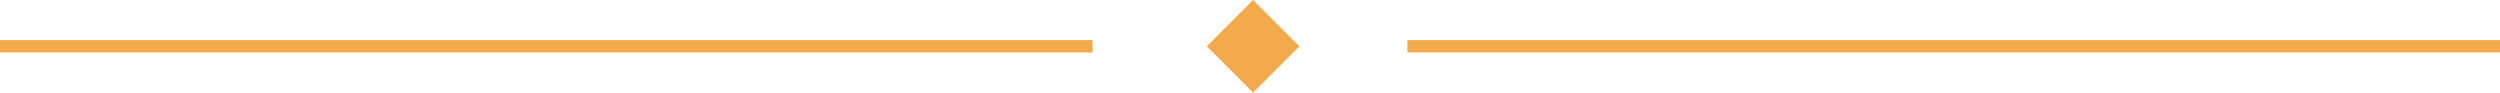 <svg xmlns="http://www.w3.org/2000/svg" width="405" height="15" viewBox="0 0 405 15">
  <g id="line-design" transform="translate(-735.5 -637)">
    <line id="Line_7" data-name="Line 7" x2="177" transform="translate(735.5 644.5)" fill="none" stroke="#f2aa4c" stroke-width="2"/>
    <line id="Line_8" data-name="Line 8" x2="177" transform="translate(963.5 644.5)" fill="none" stroke="#f2aa4c" stroke-width="2"/>
    <path id="Polygon_1" data-name="Polygon 1" d="M7.5,0,15,7.5,7.5,15,0,7.5Z" transform="translate(931 637)" fill="#f2aa4c"/>
  </g>
</svg>
